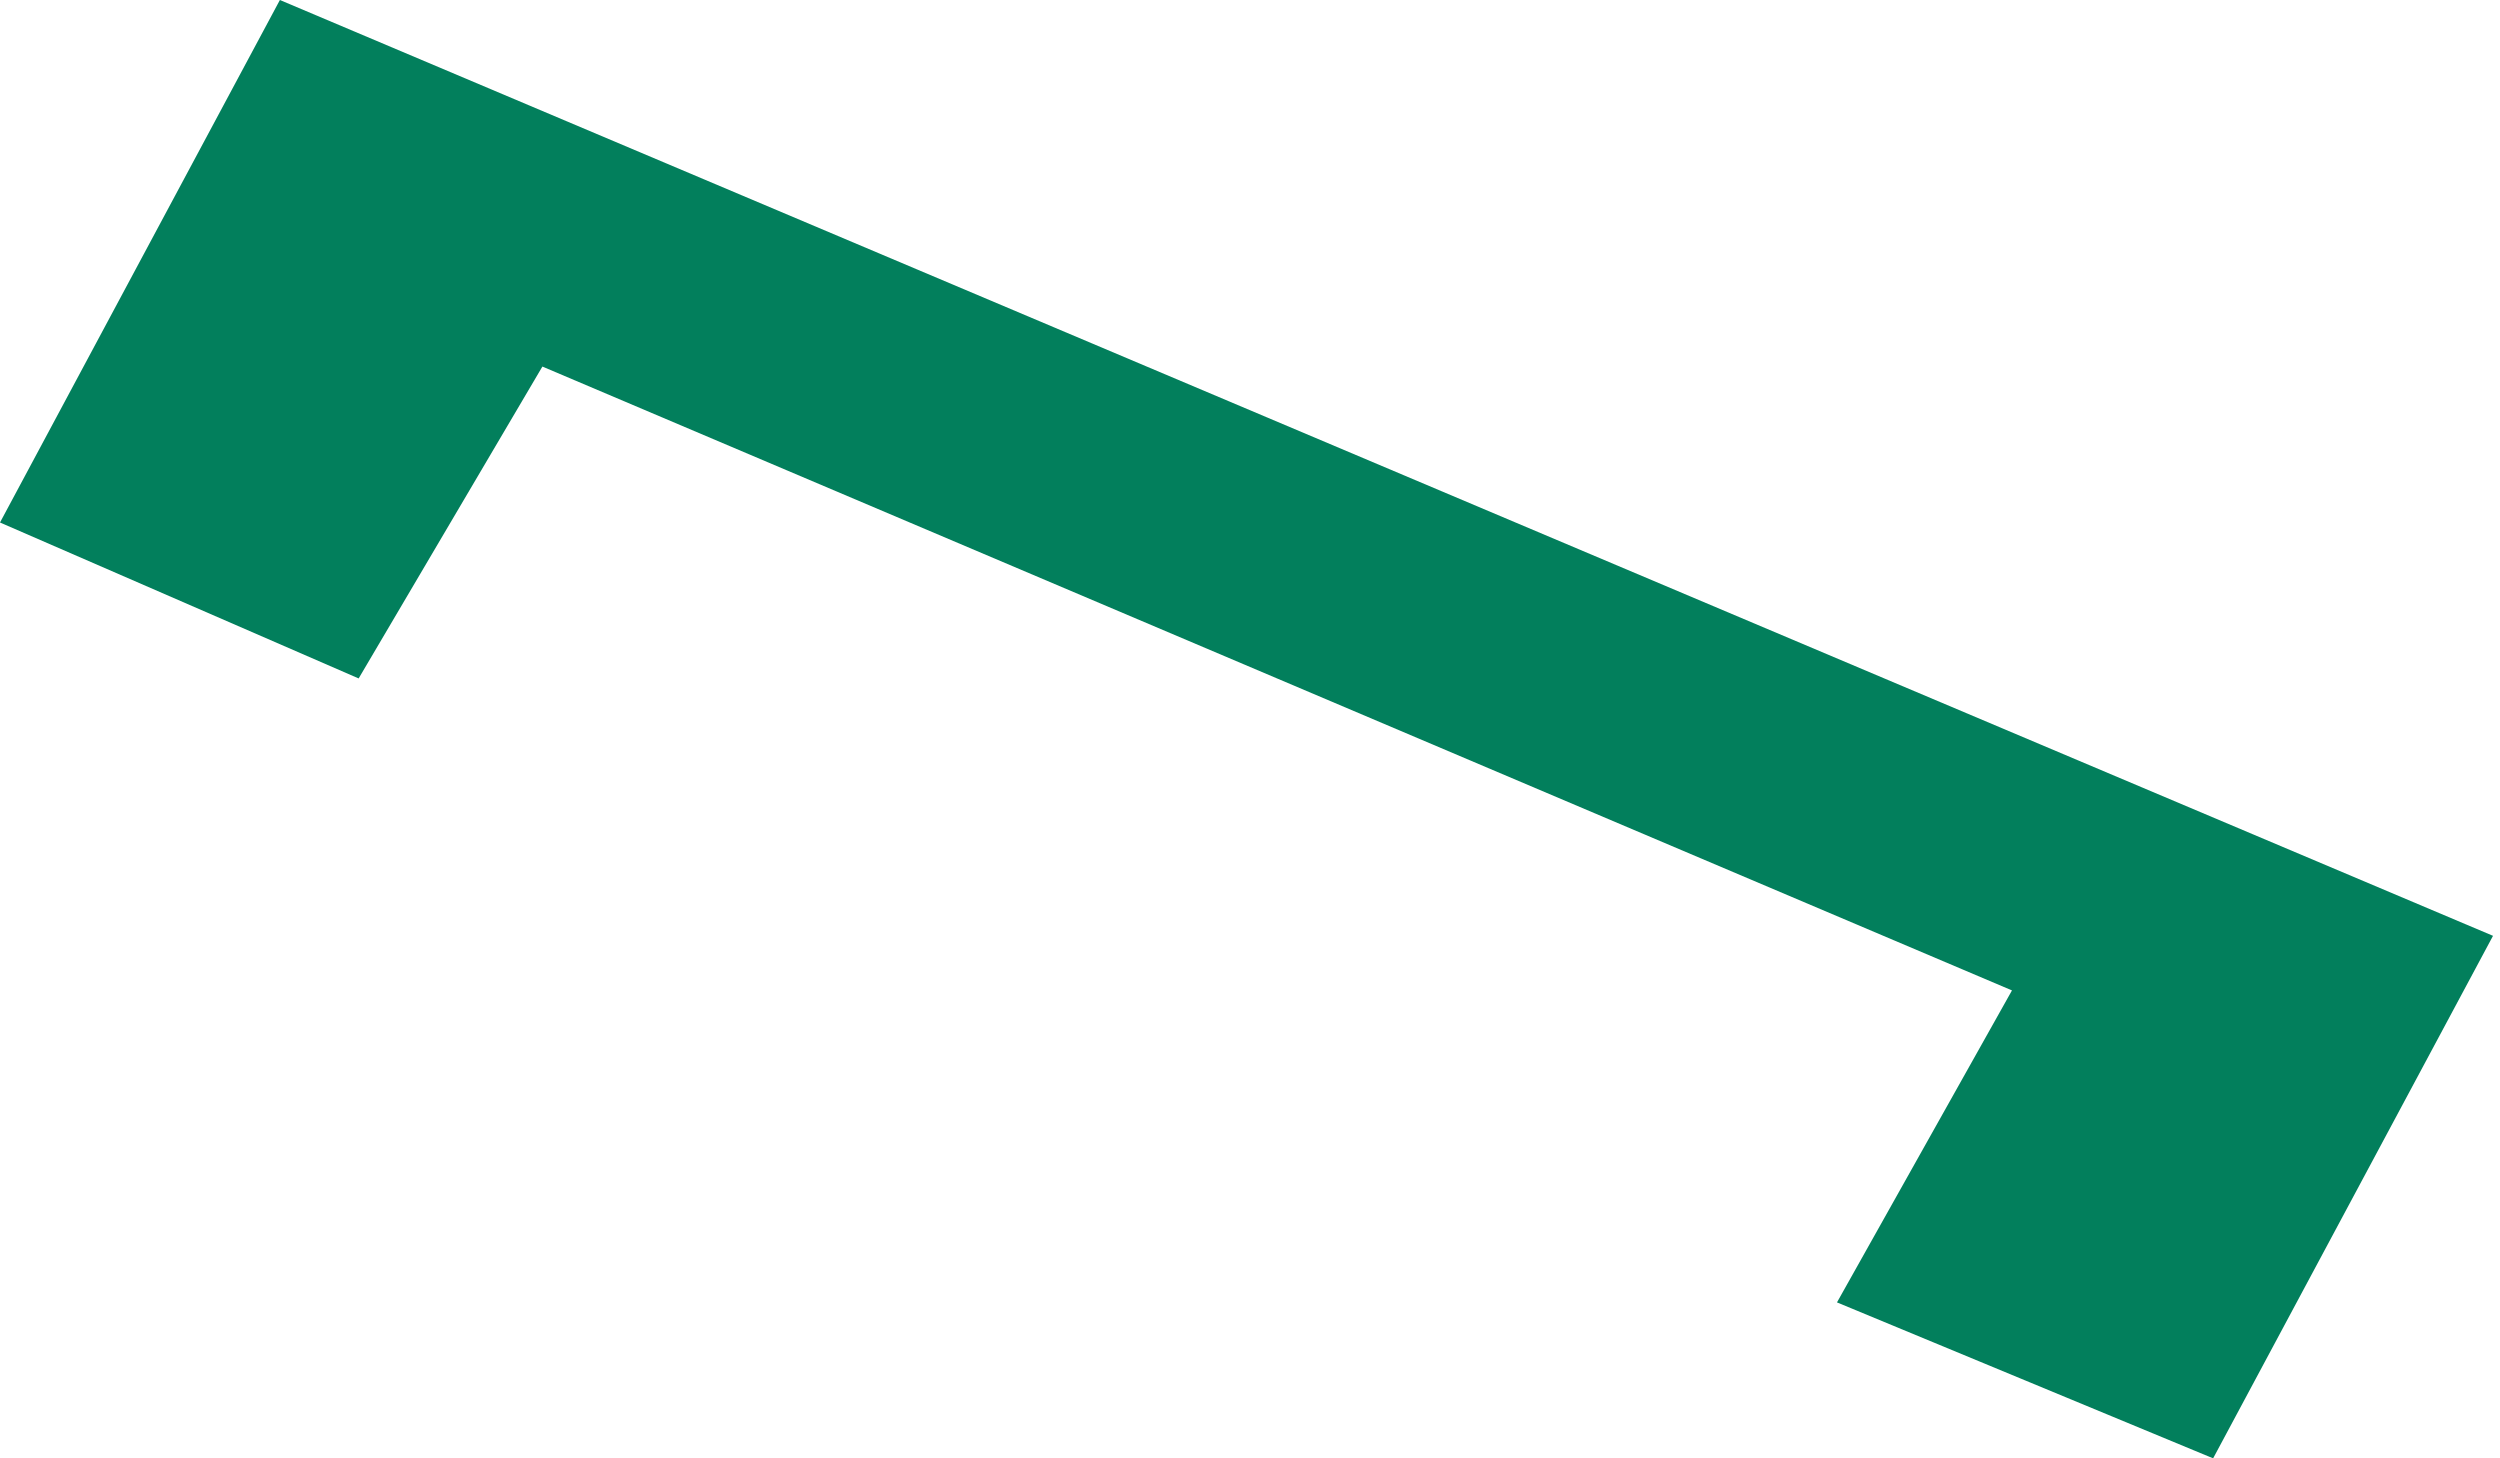 <svg width="24" height="14" viewBox="0 0 24 14" fill="none" xmlns="http://www.w3.org/2000/svg">
<path d="M23.933 8.984L2.687 0L0 5.016L3.443 6.513L5.207 3.519L19.315 9.508L17.635 12.503L21.246 14L23.933 8.984Z" fill="#027F5C"/>
</svg>
